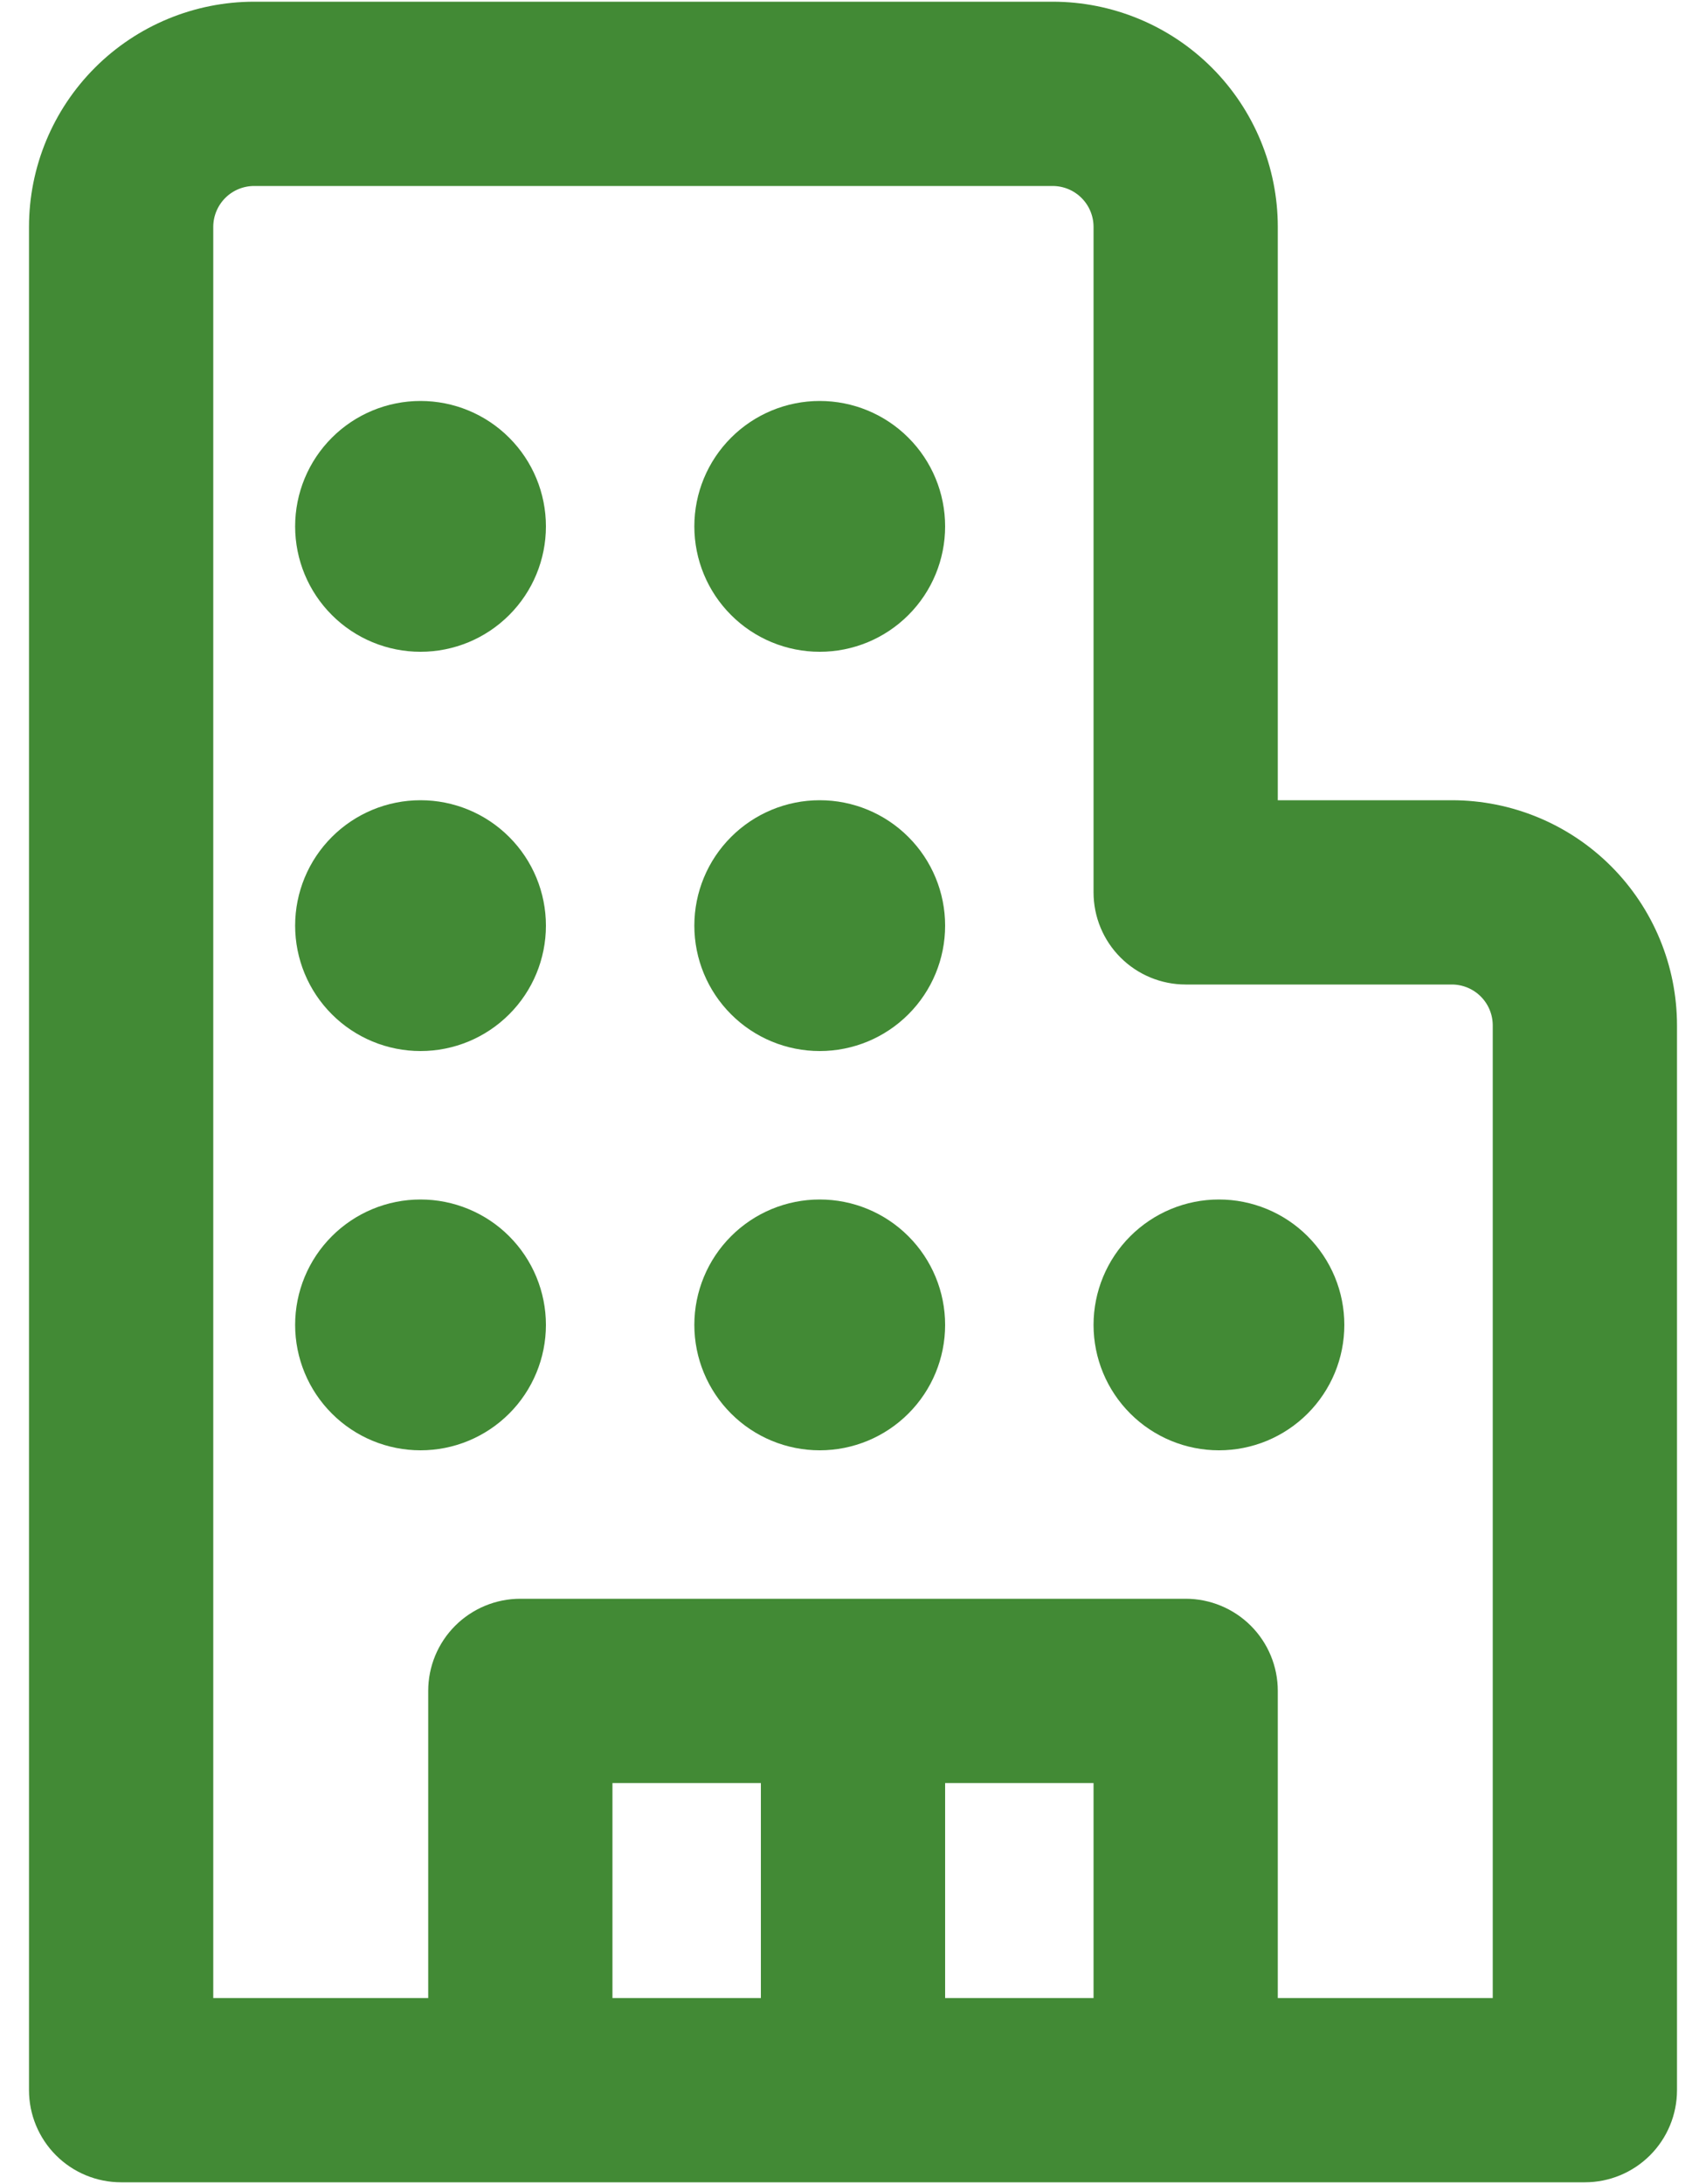 <svg viewBox="0 0 50 64" fill="none" xmlns="http://www.w3.org/2000/svg">
<path d="M12.325 18.35C13.101 18.35 13.845 18.042 14.393 17.493C14.942 16.945 15.25 16.201 15.25 15.425C15.25 14.649 14.942 13.905 14.393 13.357C13.845 12.808 13.101 12.5 12.325 12.5C11.549 12.5 10.805 12.808 10.257 13.357C9.708 13.905 9.4 14.649 9.4 15.425C9.4 16.201 9.708 16.945 10.257 17.493C10.805 18.042 11.549 18.35 12.325 18.35Z" fill="#428A35" stroke="#428A35" stroke-width="1.5"/>
<path d="M15.25 27.125C15.25 27.901 14.942 28.645 14.393 29.193C13.845 29.742 13.101 30.05 12.325 30.05C11.549 30.05 10.805 29.742 10.257 29.193C9.708 28.645 9.4 27.901 9.4 27.125C9.4 26.349 9.708 25.605 10.257 25.057C10.805 24.508 11.549 24.2 12.325 24.2C13.101 24.2 13.845 24.508 14.393 25.057C14.942 25.605 15.25 26.349 15.25 27.125Z" fill="#428A35" stroke="#428A35" stroke-width="1.5"/>
<path d="M12.325 41.75C12.709 41.75 13.089 41.675 13.444 41.528C13.799 41.38 14.122 41.165 14.393 40.893C14.665 40.622 14.88 40.299 15.027 39.944C15.174 39.59 15.25 39.209 15.25 38.825C15.25 38.441 15.174 38.061 15.027 37.706C14.88 37.351 14.665 37.029 14.393 36.757C14.122 36.485 13.799 36.27 13.444 36.123C13.089 35.976 12.709 35.9 12.325 35.9C11.549 35.9 10.805 36.208 10.257 36.757C9.708 37.305 9.4 38.049 9.4 38.825C9.4 39.601 9.708 40.345 10.257 40.893C10.805 41.442 11.549 41.75 12.325 41.75Z" fill="#428A35" stroke="#428A35" stroke-width="1.5"/>
<path d="M26.95 15.425C26.95 16.201 26.642 16.945 26.093 17.493C25.545 18.042 24.801 18.35 24.025 18.35C23.249 18.35 22.505 18.042 21.957 17.493C21.408 16.945 21.1 16.201 21.1 15.425C21.1 14.649 21.408 13.905 21.957 13.357C22.505 12.808 23.249 12.5 24.025 12.5C24.801 12.5 25.545 12.808 26.093 13.357C26.642 13.905 26.95 14.649 26.95 15.425Z" fill="#428A35" stroke="#428A35" stroke-width="1.5"/>
<path d="M24.025 30.05C24.801 30.05 25.545 29.742 26.093 29.193C26.642 28.645 26.95 27.901 26.95 27.125C26.95 26.349 26.642 25.605 26.093 25.057C25.545 24.508 24.801 24.2 24.025 24.2C23.249 24.2 22.505 24.508 21.957 25.057C21.408 25.605 21.1 26.349 21.1 27.125C21.1 27.901 21.408 28.645 21.957 29.193C22.505 29.742 23.249 30.05 24.025 30.05Z" fill="#428A35" stroke="#428A35" stroke-width="1.5"/>
<path d="M26.95 38.825C26.95 39.601 26.642 40.345 26.093 40.893C25.545 41.442 24.801 41.75 24.025 41.75C23.249 41.75 22.505 41.442 21.957 40.893C21.408 40.345 21.1 39.601 21.1 38.825C21.1 38.049 21.408 37.305 21.957 36.757C22.505 36.208 23.249 35.9 24.025 35.9C24.801 35.9 25.545 36.208 26.093 36.757C26.642 37.305 26.95 38.049 26.95 38.825Z" fill="#428A35" stroke="#428A35" stroke-width="1.5"/>
<path d="M35.725 41.75C36.109 41.75 36.49 41.675 36.845 41.528C37.2 41.38 37.522 41.165 37.794 40.893C38.065 40.622 38.281 40.299 38.428 39.944C38.575 39.59 38.65 39.209 38.65 38.825C38.65 38.441 38.575 38.061 38.428 37.706C38.281 37.351 38.065 37.029 37.794 36.757C37.522 36.485 37.2 36.27 36.845 36.123C36.49 35.976 36.109 35.9 35.725 35.9C34.95 35.9 34.206 36.208 33.657 36.757C33.108 37.305 32.8 38.049 32.8 38.825C32.8 39.601 33.108 40.345 33.657 40.893C34.206 41.442 34.95 41.75 35.725 41.75Z" fill="#428A35" stroke="#428A35" stroke-width="1.5"/>
<path d="M3.55 63.2C3.033 63.2 2.537 62.995 2.171 62.629C1.806 62.263 1.6 61.767 1.6 61.25V6.65C1.6 5.099 2.216 3.611 3.314 2.513C4.411 1.416 5.899 0.8 7.45 0.8H30.85C32.402 0.8 33.89 1.416 34.987 2.513C36.084 3.611 36.7 5.099 36.7 6.65V24.2H42.55C44.102 24.2 45.59 24.816 46.687 25.913C47.784 27.011 48.4 28.498 48.4 30.05V61.25C48.4 61.767 48.195 62.263 47.829 62.629C47.463 62.995 46.967 63.2 46.45 63.2H3.55ZM5.5 6.65V59.3H13.3V49.55C13.3 49.033 13.505 48.537 13.871 48.171C14.237 47.806 14.733 47.6 15.25 47.6H34.75C35.267 47.6 35.763 47.806 36.129 48.171C36.495 48.537 36.7 49.033 36.7 49.55V59.3H44.5V30.05C44.5 29.533 44.295 29.037 43.929 28.671C43.563 28.305 43.067 28.1 42.55 28.1H34.75C34.233 28.1 33.737 27.895 33.371 27.529C33.005 27.163 32.8 26.667 32.8 26.15V6.65C32.8 6.133 32.595 5.637 32.229 5.271C31.863 4.905 31.367 4.7 30.85 4.7H7.45C6.933 4.7 6.437 4.905 6.071 5.271C5.706 5.637 5.5 6.133 5.5 6.65ZM32.8 51.5H26.95V59.3H32.8V51.5ZM23.05 51.5H17.2V59.3H23.05V51.5Z" fill="#428A35" stroke="#428A35" stroke-width="1.5"/>
</svg>
